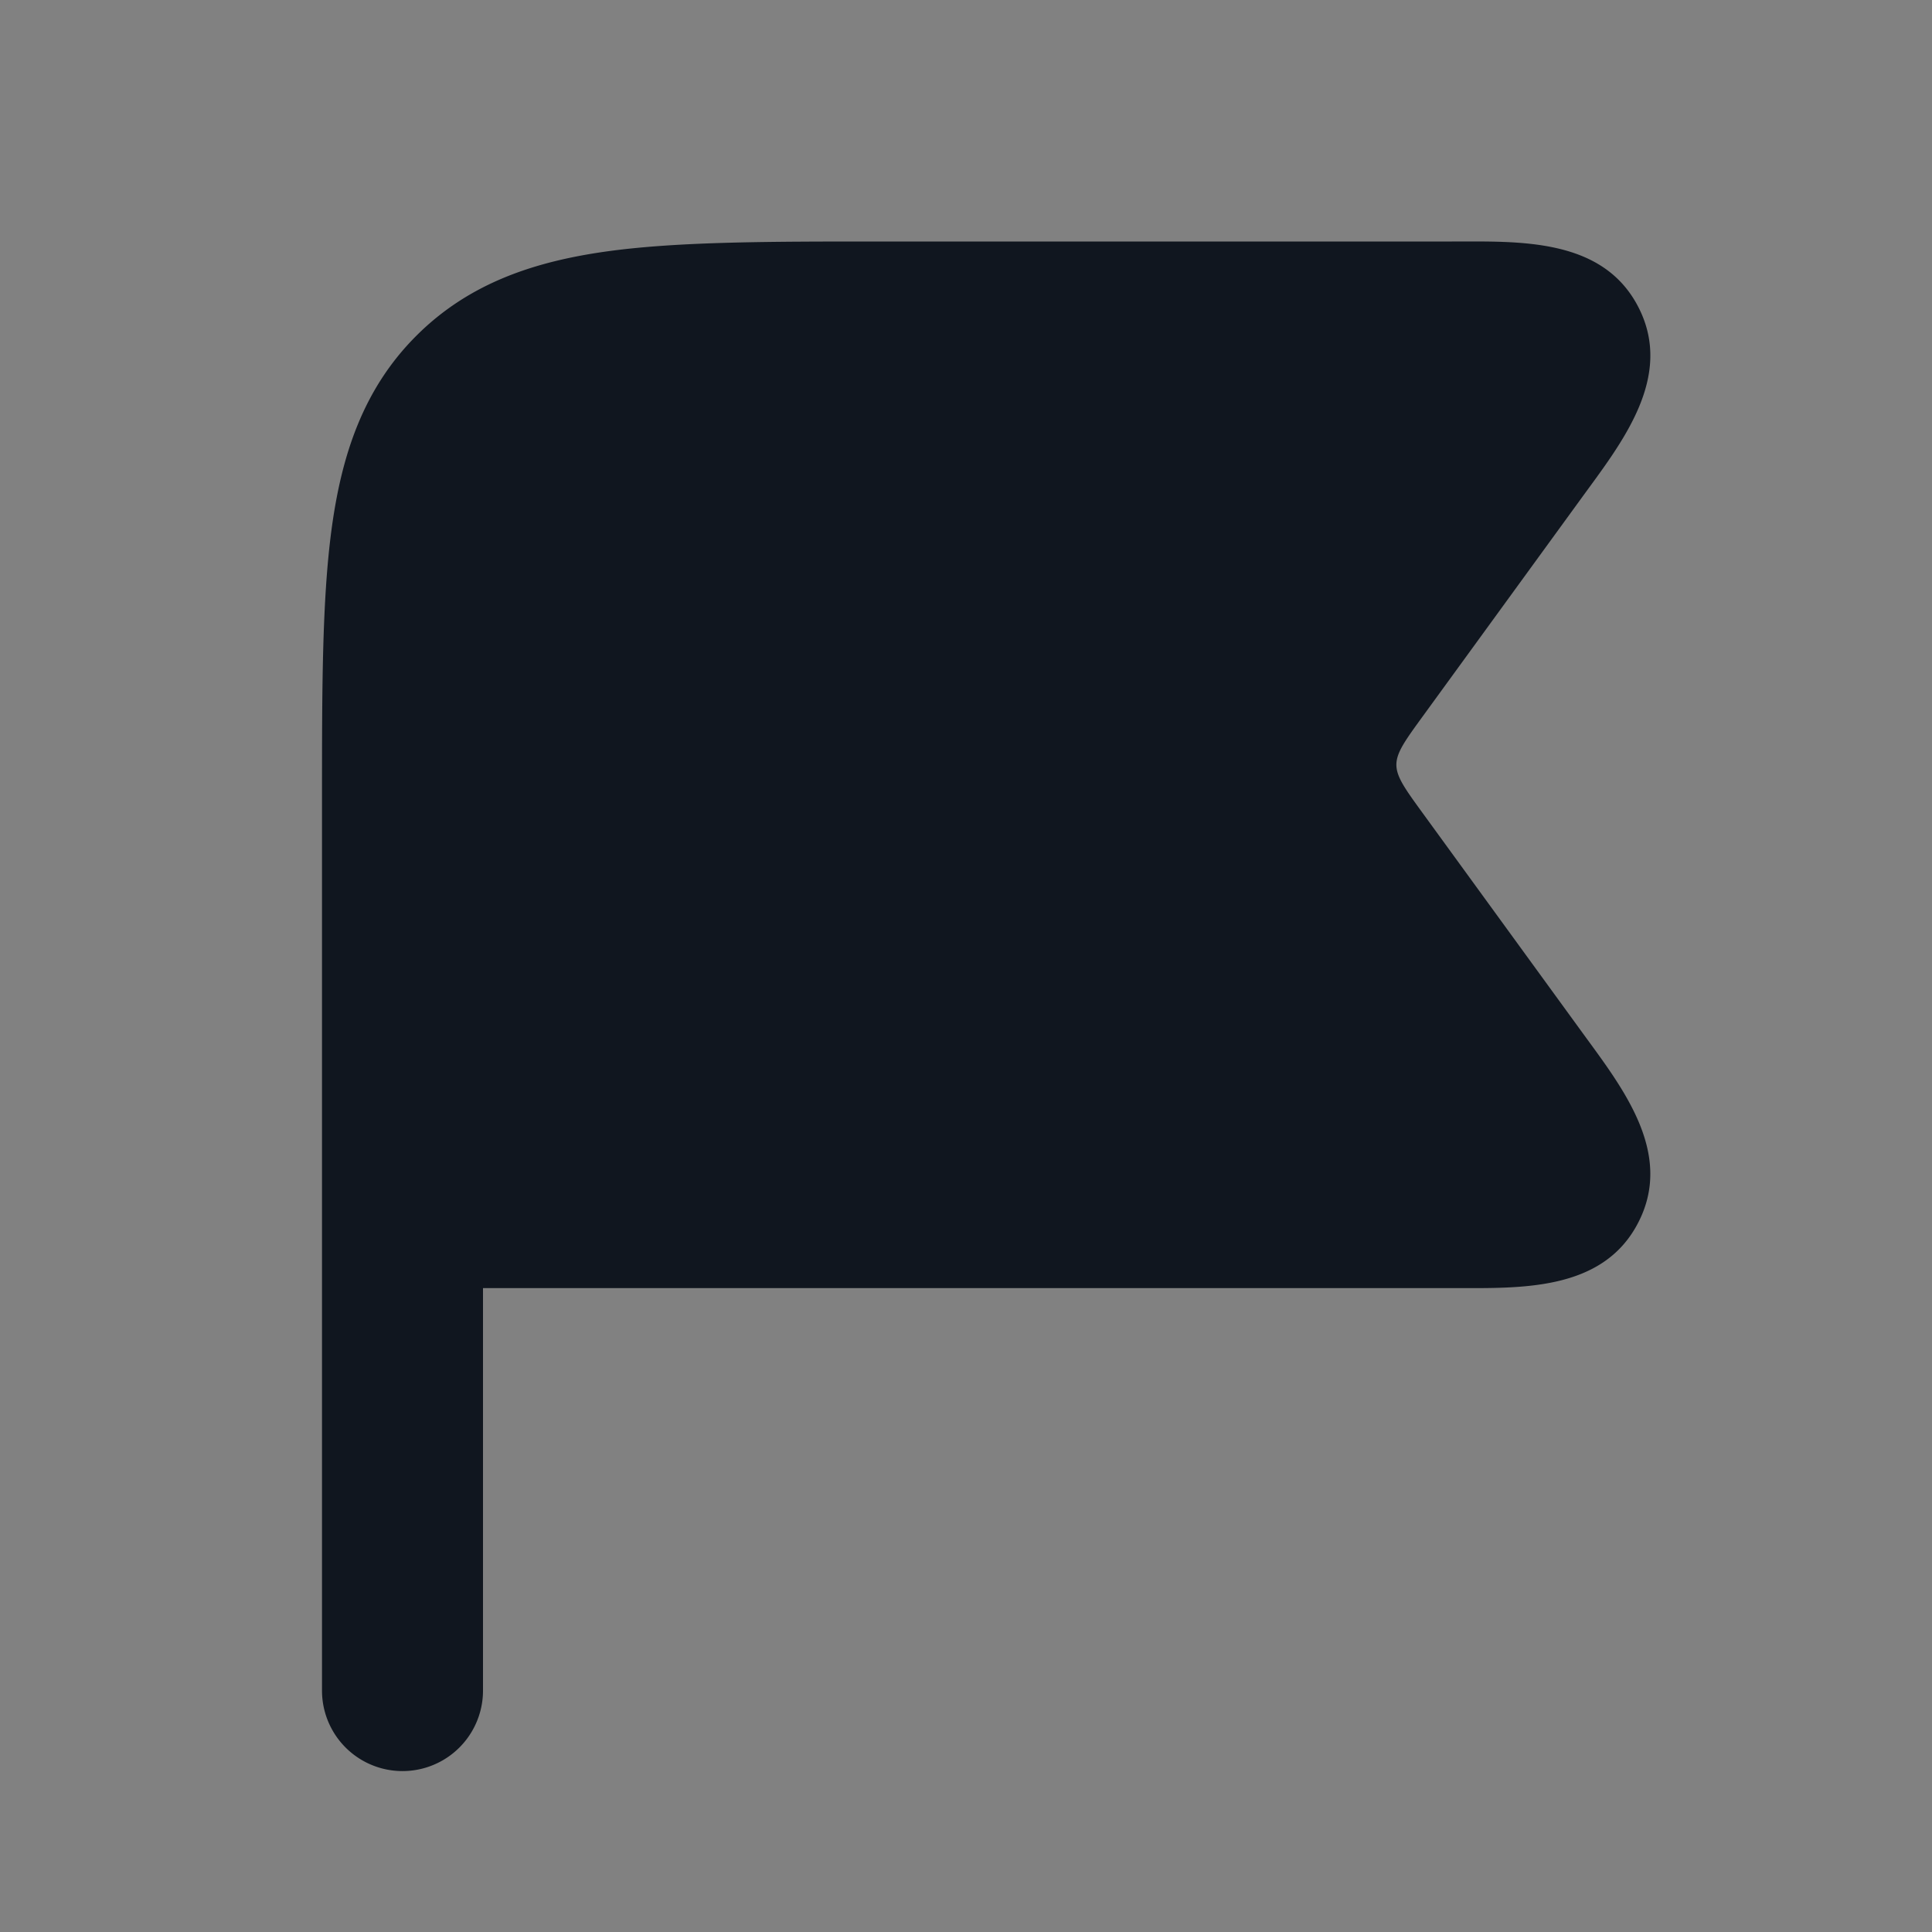 <svg xmlns="http://www.w3.org/2000/svg" width="24" height="24" fill="none"><rect width="100%" height="100%" fill="#808080" stroke="none"/><path fill="#fff" fill-opacity=".01" d="M24 0v24H0V0z"/><path fill="#10161F" fill-rule="evenodd" d="M20.355 3.82c.442.868-.213 1.685-.701 2.356l-1.99 2.736c-.423.582-.424.593 0 1.176l1.99 2.736c.488.672 1.143 1.488.7 2.357-.442.87-1.484.82-2.318.82H6v5a1 1 0 0 1-2 0V9.928c0-1.354 0-2.47.119-3.354.125-.928.396-1.747 1.053-2.403.656-.656 1.475-.928 2.403-1.053C8.459 3 9.575 3 10.929 3h7.107c.834 0 1.876-.05 2.319.82" clip-rule="evenodd"/></svg>